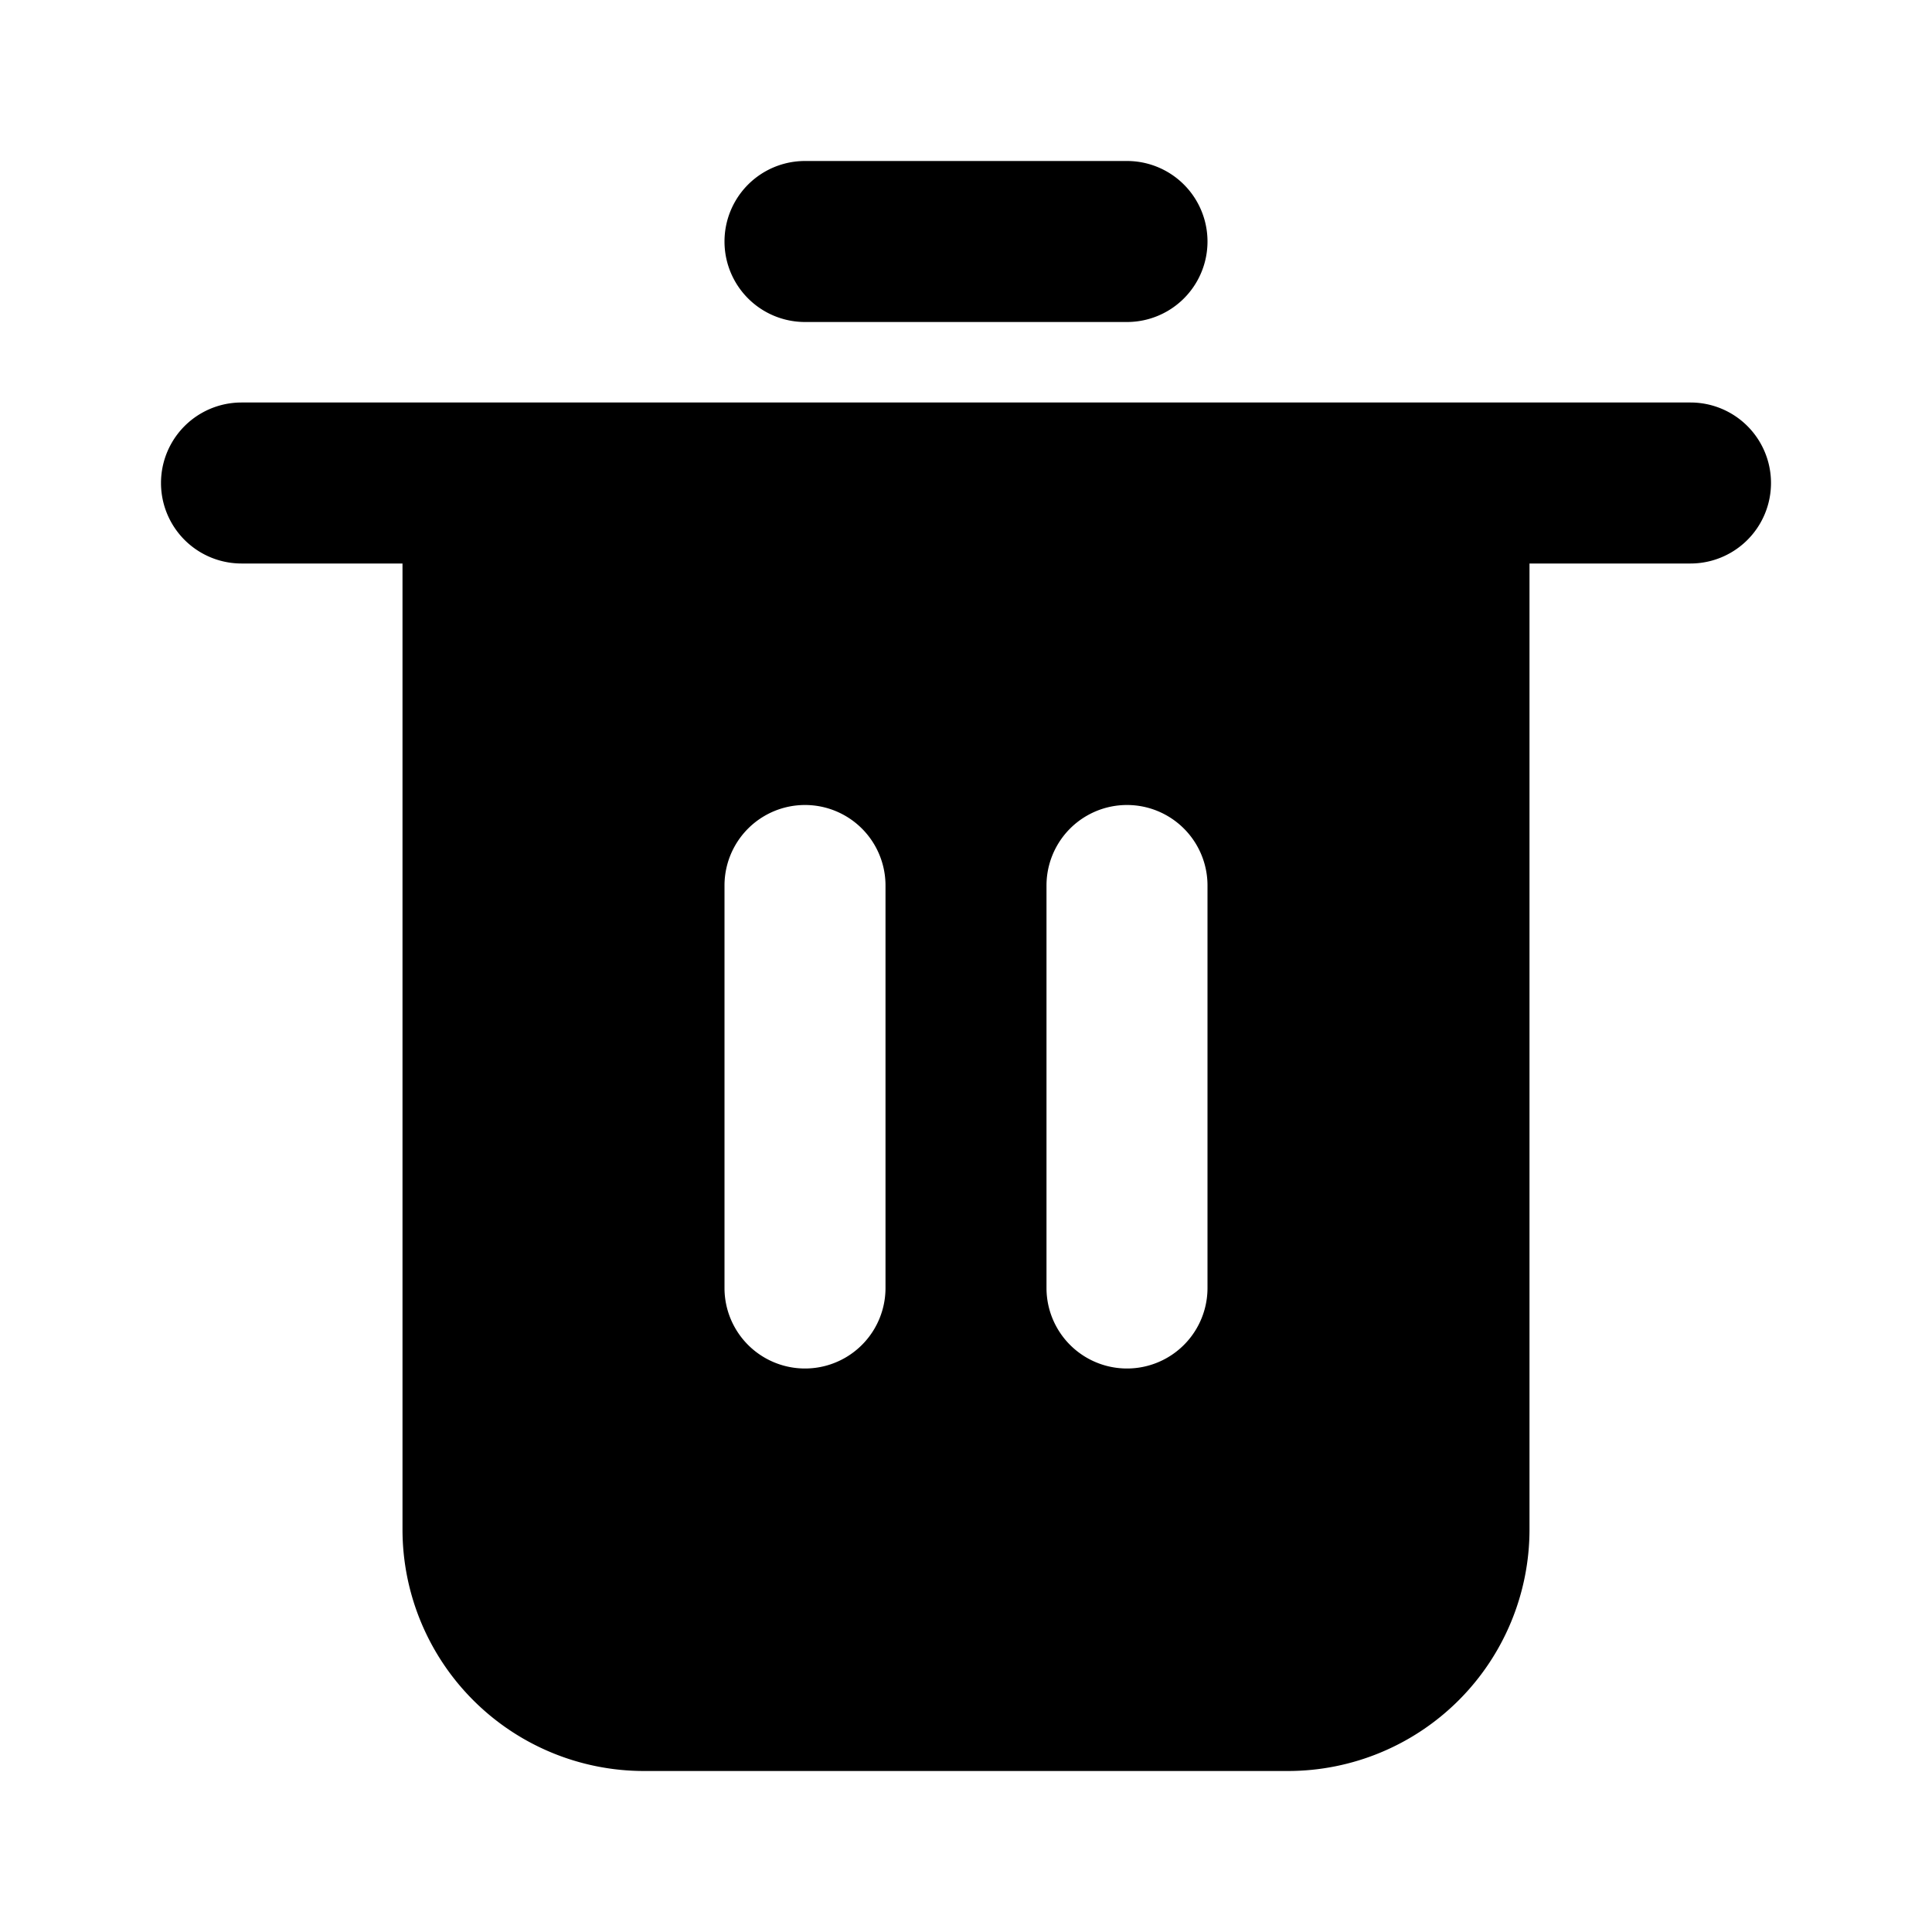 <svg id="Layer_1" height="512" viewBox="0 0 24 24" width="512" xmlns="http://www.w3.org/2000/svg" data-name="Layer 1"><path d="m21 5h-18a1 1 0 0 0 0 2h2v12a3.001 3.001 0 0 0 3 3h8a3.001 3.001 0 0 0 3-3v-12h2a1 1 0 0 0 0-2zm-10 11a1 1 0 0 1 -2 0v-5a1 1 0 0 1 2 0zm4 0a1 1 0 0 1 -2 0v-5a1 1 0 0 1 2 0z"/><path d="m10 4h4a1 1 0 0 0 0-2h-4a1 1 0 0 0 0 2z"/></svg>